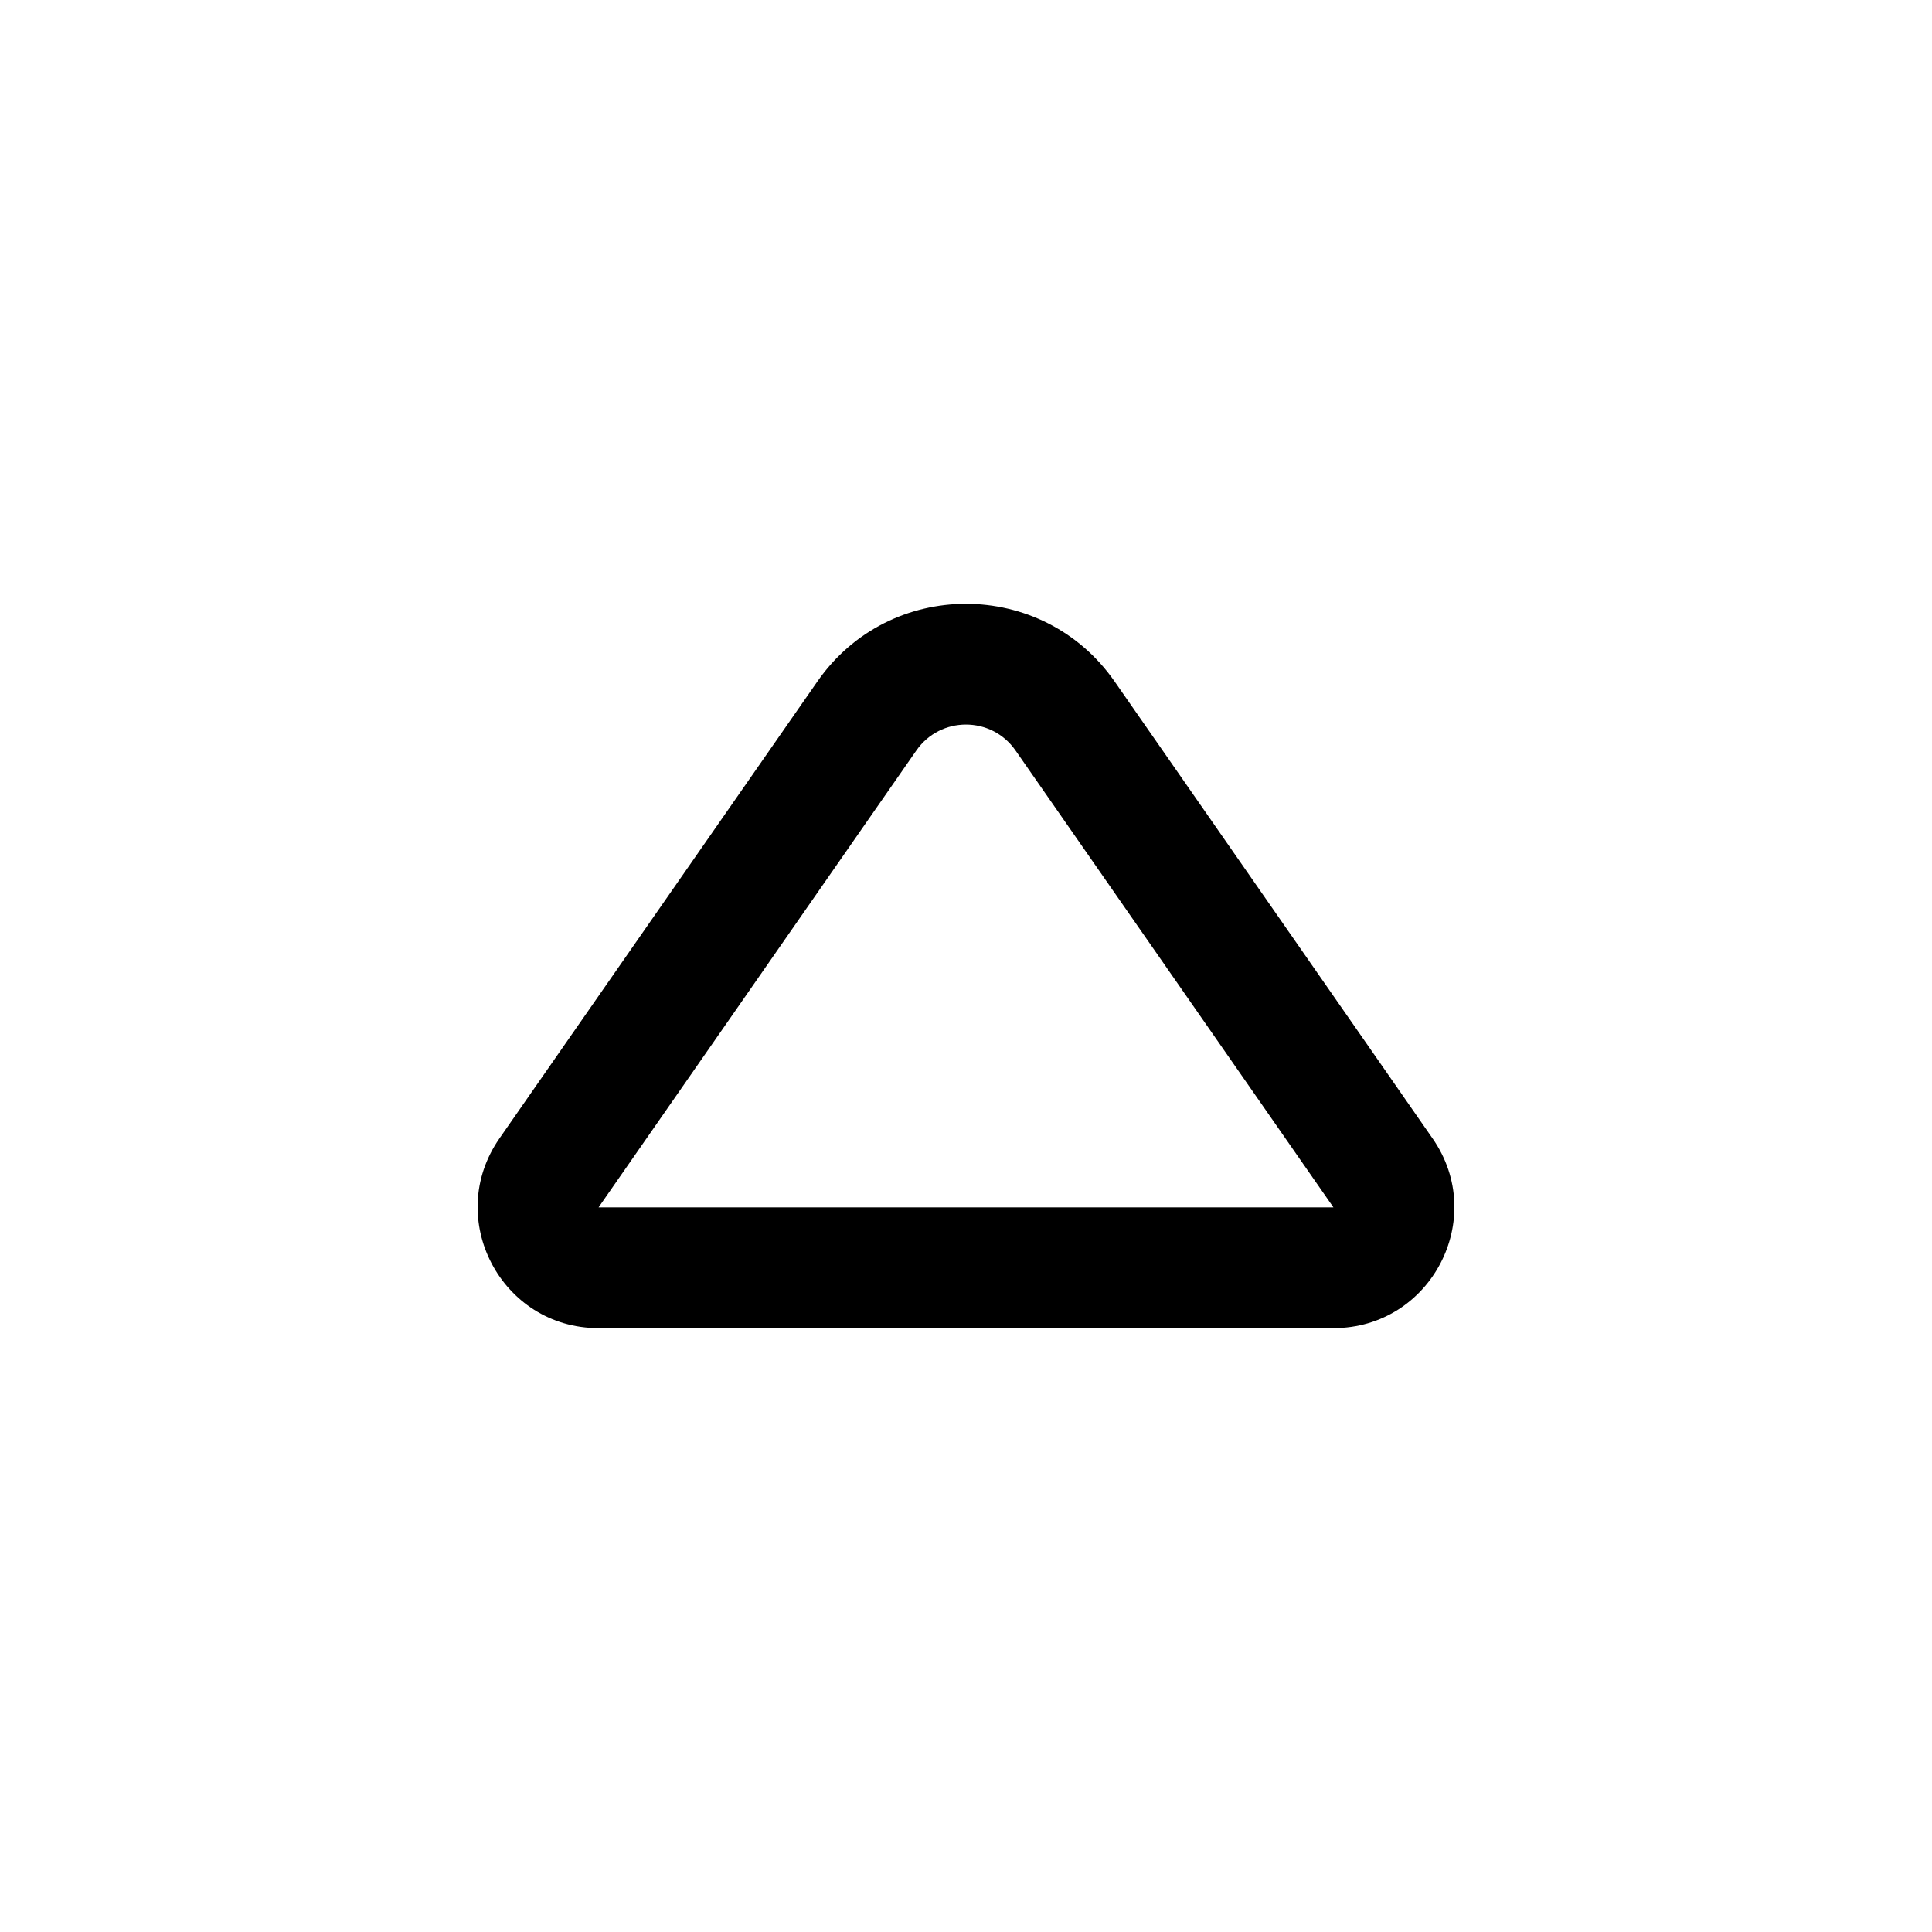 <svg xmlns="http://www.w3.org/2000/svg" viewBox="0 0 16 16" fill="none"><path d="M4.136 9.428C3.675 10.091 4.149 10.999 4.957 10.999H11.043C11.851 10.999 12.325 10.091 11.864 9.428L9.231 5.644C8.634 4.786 7.365 4.786 6.769 5.644L4.136 9.428ZM4.957 9.999L7.589 6.215C7.788 5.929 8.211 5.929 8.41 6.215L11.043 9.999L4.957 9.999Z" fill="currentColor"/></svg>